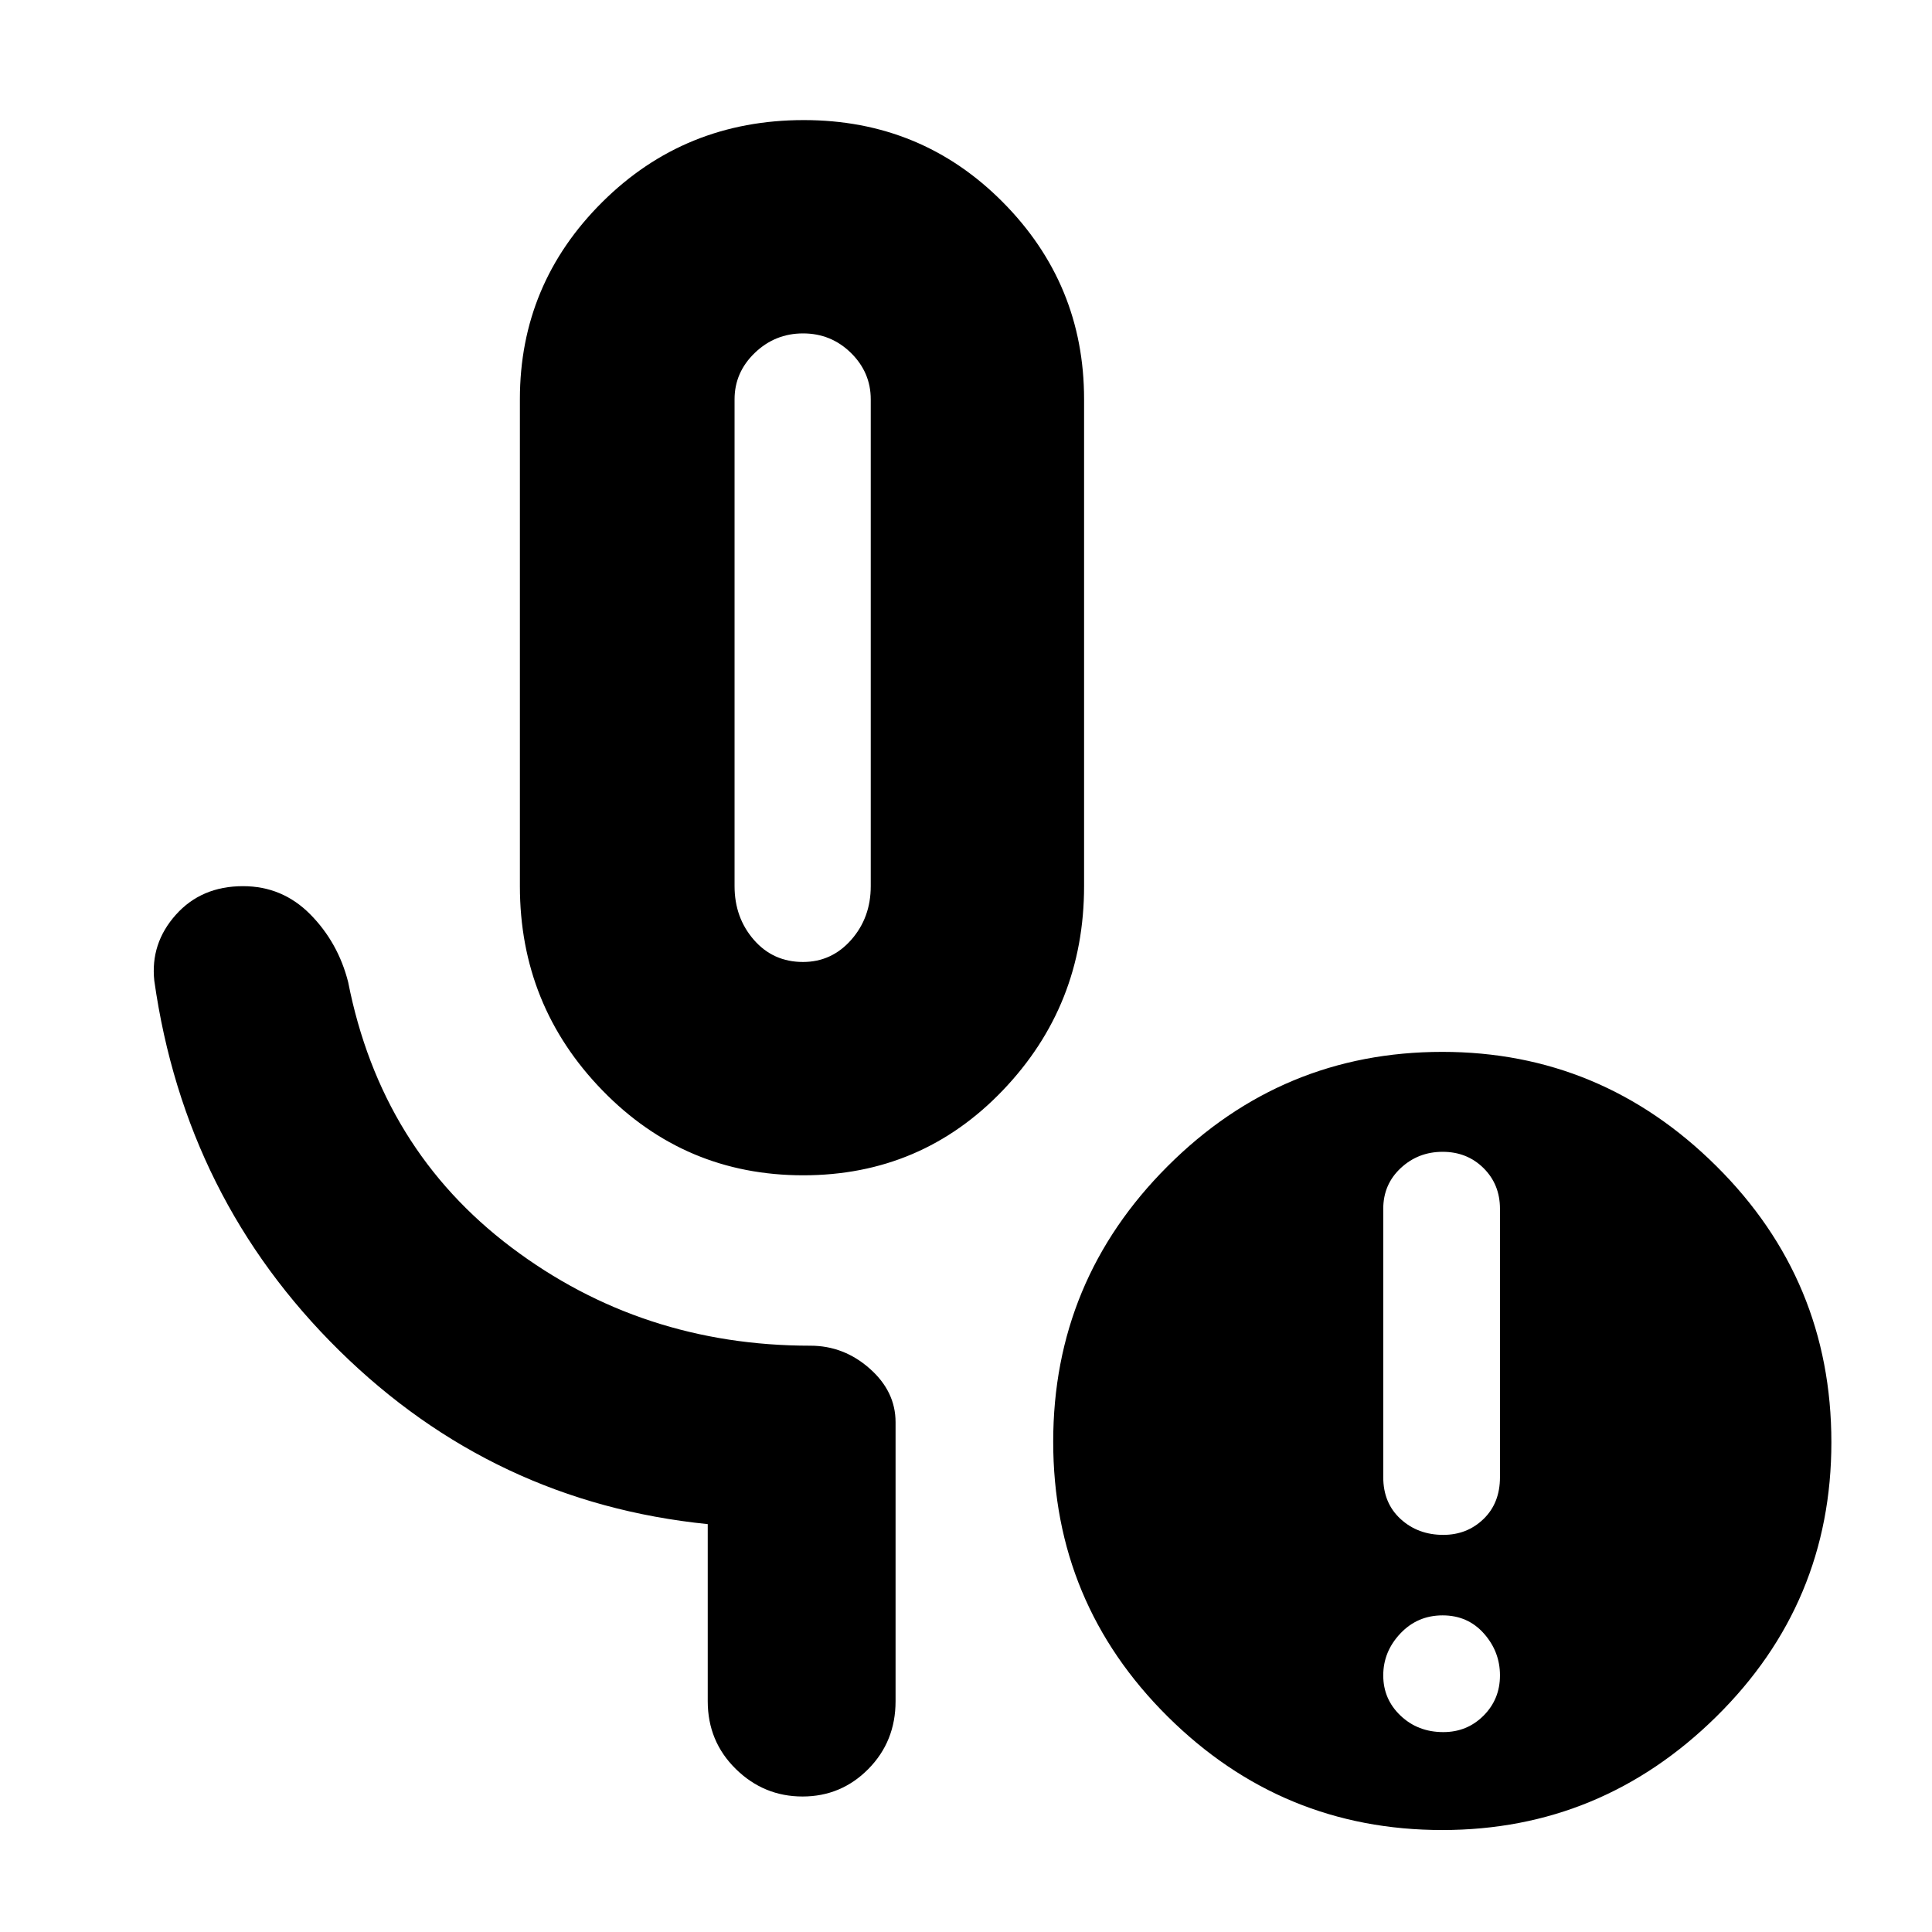 <svg xmlns="http://www.w3.org/2000/svg" height="40" viewBox="0 -960 960 960" width="40"><path d="M399.12-376q-58.79 0-99.79-42.2-41-42.19-41-101.47v-242q0-57.22 40.96-97.94 40.97-40.72 100.12-40.72 58.38 0 98.82 40.72 40.44 40.72 40.44 97.94v242q0 59.28-40.39 101.47Q457.9-376 399.12-376ZM399-482q14.27 0 23.97-11.01 9.7-11.02 9.7-26.66v-241.91q0-13.4-9.86-23.08-9.86-9.67-23.77-9.67-13.92 0-23.98 9.67Q365-774.98 365-761.58v241.91q0 15.64 9.58 26.66Q384.17-482 399-482ZM717.17-99.33q11.83 0 20-8.17 8.16-8.17 8.16-20t-8-20.83q-8-9-20.5-9t-21 9q-8.5 9-8.5 20.83 0 11.83 8.6 20t21.24 8.17Zm0-98q11.83 0 20-7.9 8.16-7.9 8.16-20.77v-133.33q0-12.14-8.16-20.24-8.17-8.1-20.34-8.1-12.16 0-20.83 8.1-8.67 8.1-8.67 20.24V-226q0 12.87 8.6 20.77t21.24 7.9Zm-.5 146.66q-79.67 0-136.5-56.43-56.84-56.43-56.84-136.5t56.84-136.9q56.83-56.83 136.5-56.83 79 0 136.16 56.74Q910-323.84 910-243.33q0 79.95-57.17 136.31-57.16 56.35-136.16 56.35ZM399.33-639.33Zm-47.66 524.66v-88q-106.4-10.78-183.03-86.18T76.67-472.67q-2-18.57 10.7-32.78 12.7-14.22 33.38-14.22 19.58 0 33.42 14Q168-491.67 173-472q16.33 83 81.1 131.83 64.76 48.84 148.57 48.84 16.6 0 29.46 11.35Q445-268.62 445-253.33v138.66q0 19.96-13.5 33.65-13.51 13.69-32.73 13.69-19.23 0-33.17-13.69-13.93-13.69-13.93-33.65Z"/></svg>